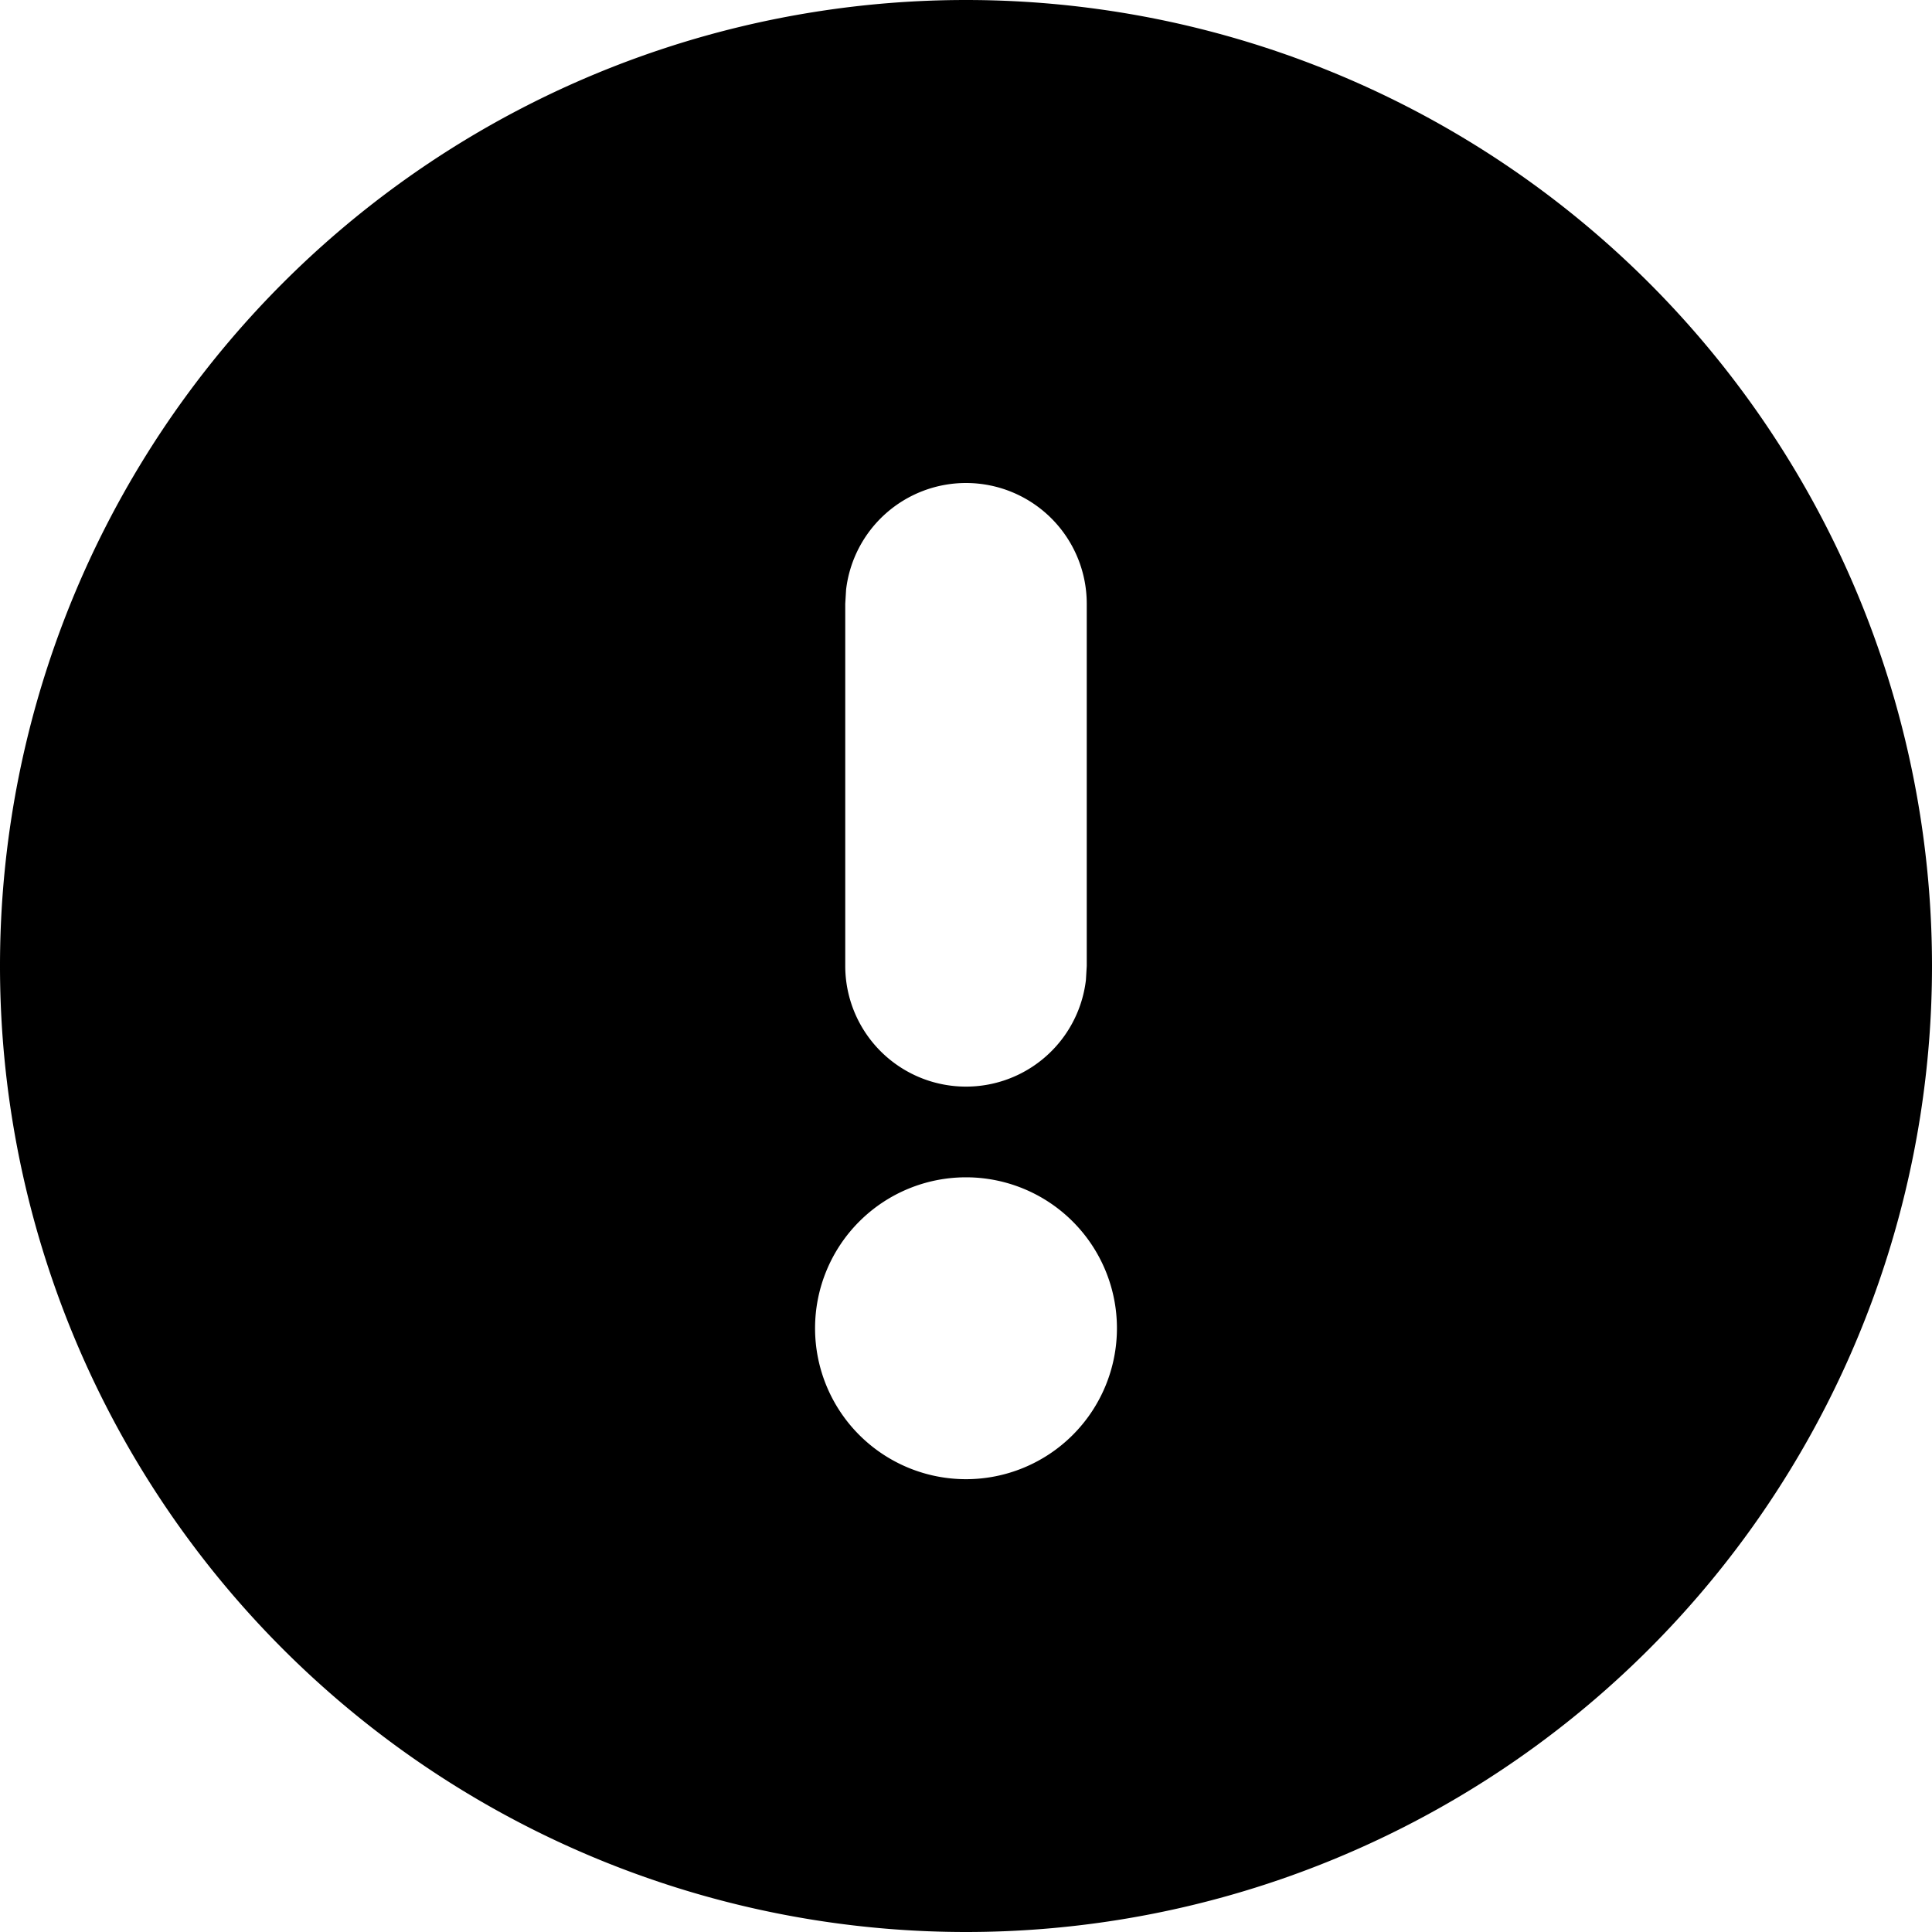 <svg xmlns="http://www.w3.org/2000/svg" width="16" height="16"><path fill-rule="evenodd" d="M8 0a8 8 0 110 16A8 8 0 018 0zm0 9.75a1.25 1.25 0 100 2.5 1.25 1.25 0 000-2.5zM8 4a1 1 0 00-.993.883L7 5v3a1 1 0 001.993.117L9 8V5a1 1 0 00-1-1z"/></svg>
